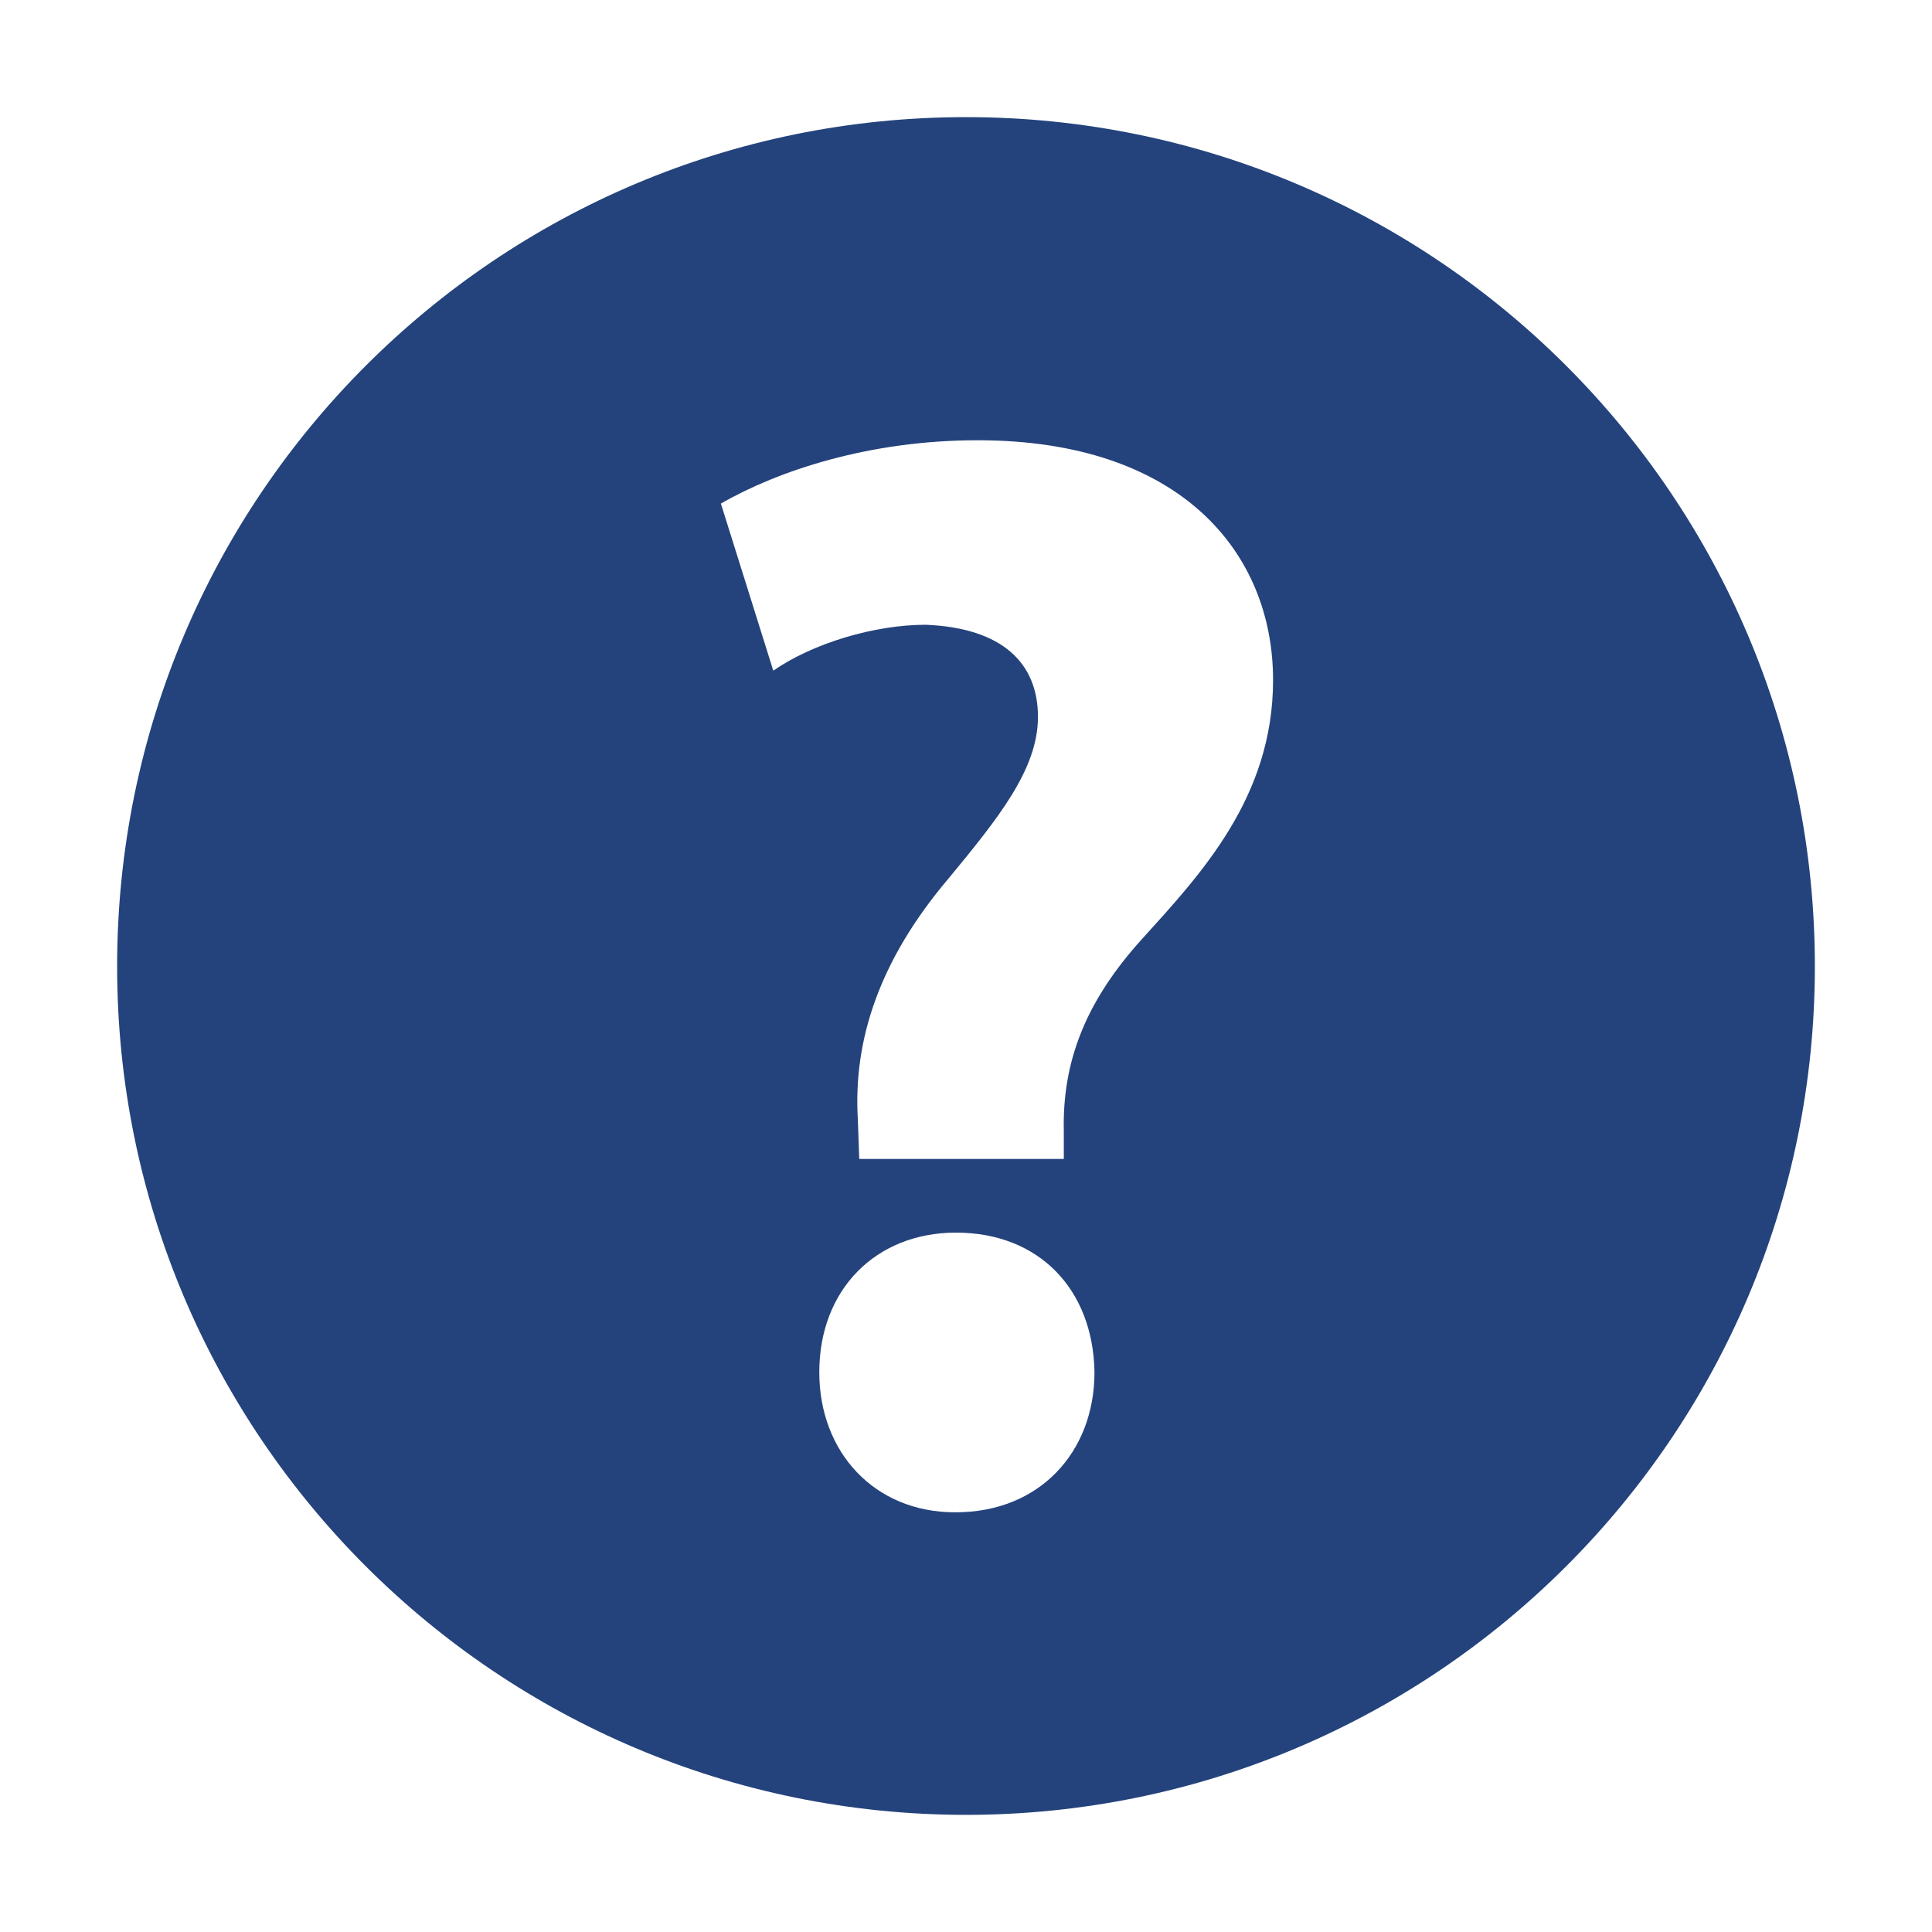 <svg width="16" height="16" xmlns="http://www.w3.org/2000/svg" viewBox="0 0 16 16" shape-rendering="geometricPrecision" fill="#24437c"><path d="M8 .97C4.116.97.97 4.117.97 8.003c0 3.88 3.147 7.025 7.03 7.027 3.882-.002 7.03-3.146 7.03-7.027C15.03 4.116 11.882.97 8 .97zm-.083 11.554h-.01c-.664 0-1.122-.496-1.122-1.16 0-.686.47-1.156 1.132-1.156.688 0 1.136.47 1.147 1.156 0 .664-.458 1.16-1.147 1.16zm1.543-4.75c-.472.52-.663 1.02-.65 1.594v.23H7.116l-.012-.333c-.038-.65.177-1.312.75-1.988.41-.497.742-.905.742-1.34 0-.444-.293-.737-.93-.763-.423 0-.932.152-1.262.38L5.97 4.17c.472-.27 1.223-.524 2.127-.524 1.68 0 2.446.93 2.446 1.986 0 .97-.597 1.605-1.083 2.142z"/></svg>